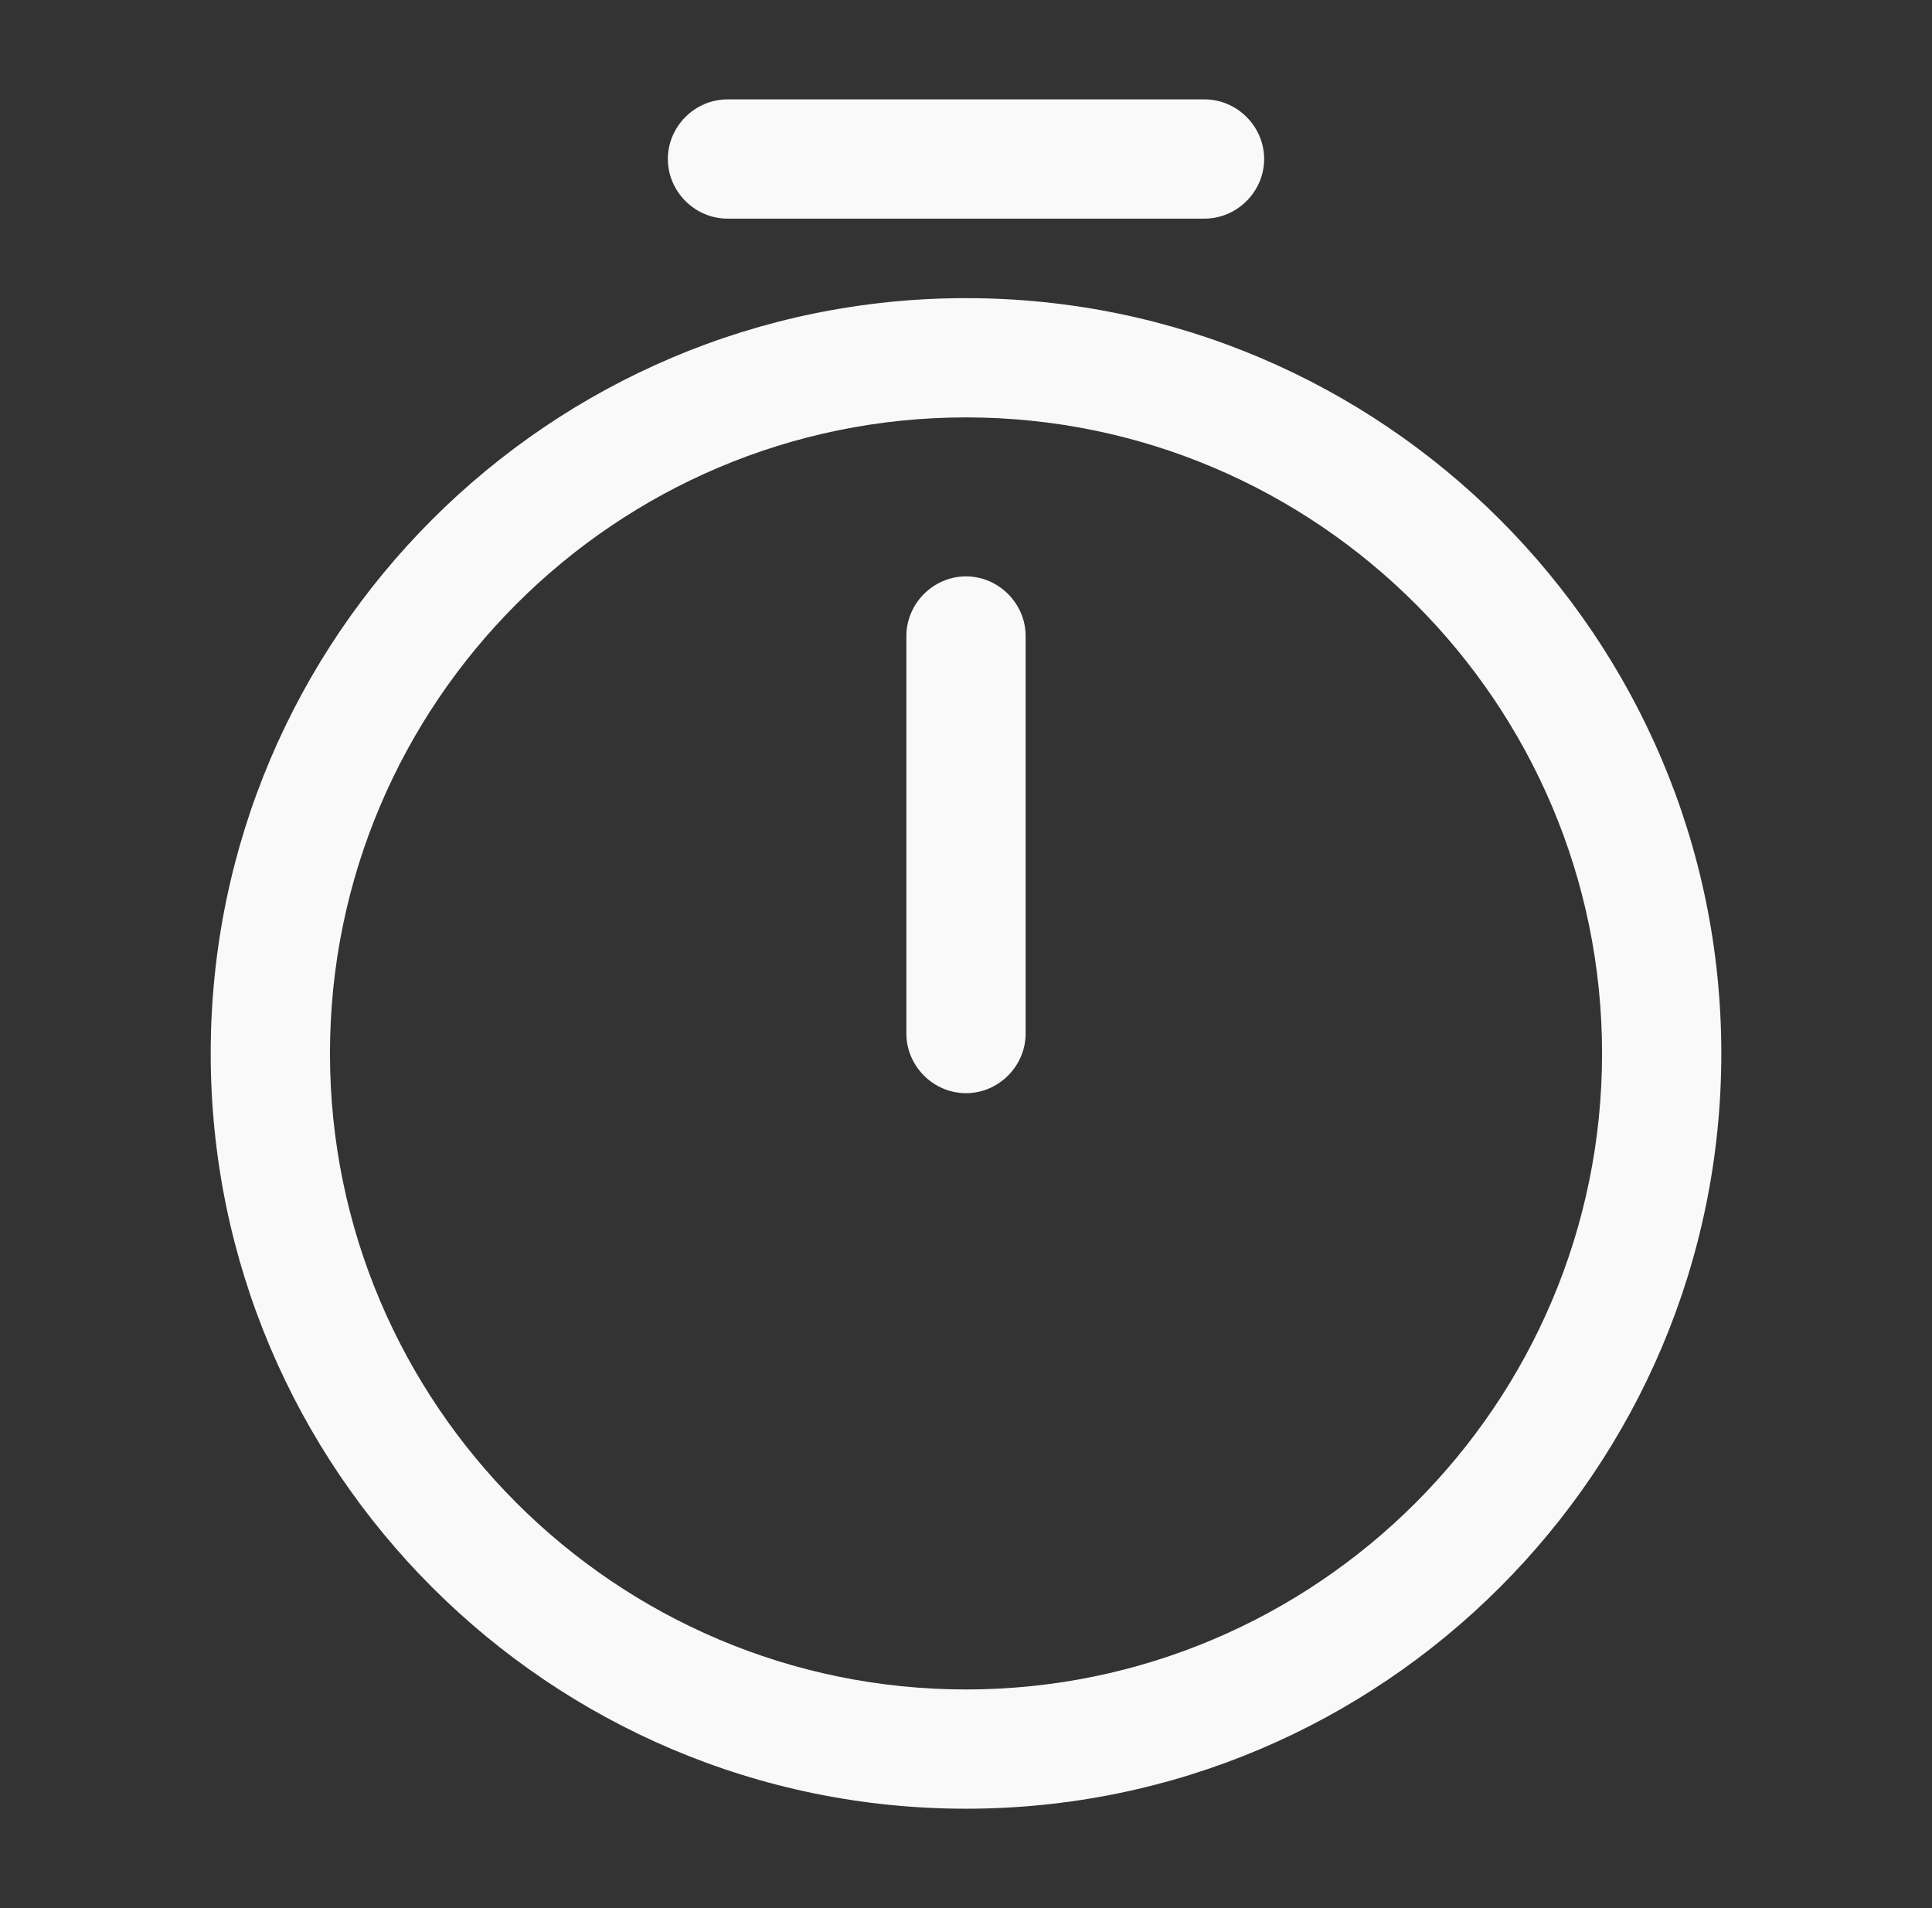 <svg width="81" height="80" viewBox="0 0 81 80" fill="none" xmlns="http://www.w3.org/2000/svg">
<rect x="0" y="0" width="81" height="80" fill="#333333" stroke="none"/>
<g id="vuesax/outline/timer">
<g id="timer">
<path id="Vector" d="M40.5 75.833C23.034 75.833 8.834 61.633 8.834 44.167C8.834 26.7 23.034 12.5 40.5 12.5C57.967 12.5 72.167 26.7 72.167 44.167C72.167 61.633 57.967 75.833 40.5 75.833ZM40.5 17.5C25.8 17.5 13.834 29.467 13.834 44.167C13.834 58.867 25.8 70.833 40.5 70.833C55.2 70.833 67.167 58.867 67.167 44.167C67.167 29.467 55.2 17.5 40.5 17.5Z" fill="#F9F9F9"/>
<path id="Vector_2" d="M40.5 45.833C39.133 45.833 38 44.7 38 43.333V26.666C38 25.3 39.133 24.166 40.5 24.166C41.867 24.166 43 25.3 43 26.666V43.333C43 44.7 41.867 45.833 40.5 45.833Z" fill="#F9F9F9"/>
<path id="Vector_3" d="M50.5 9.166H30.5C29.133 9.166 28 8.033 28 6.667C28 5.3 29.133 4.167 30.5 4.167H50.5C51.867 4.167 53 5.3 53 6.667C53 8.033 51.867 9.166 50.5 9.166Z" fill="#F9F9F9"/>
</g>
</g>
</svg>
